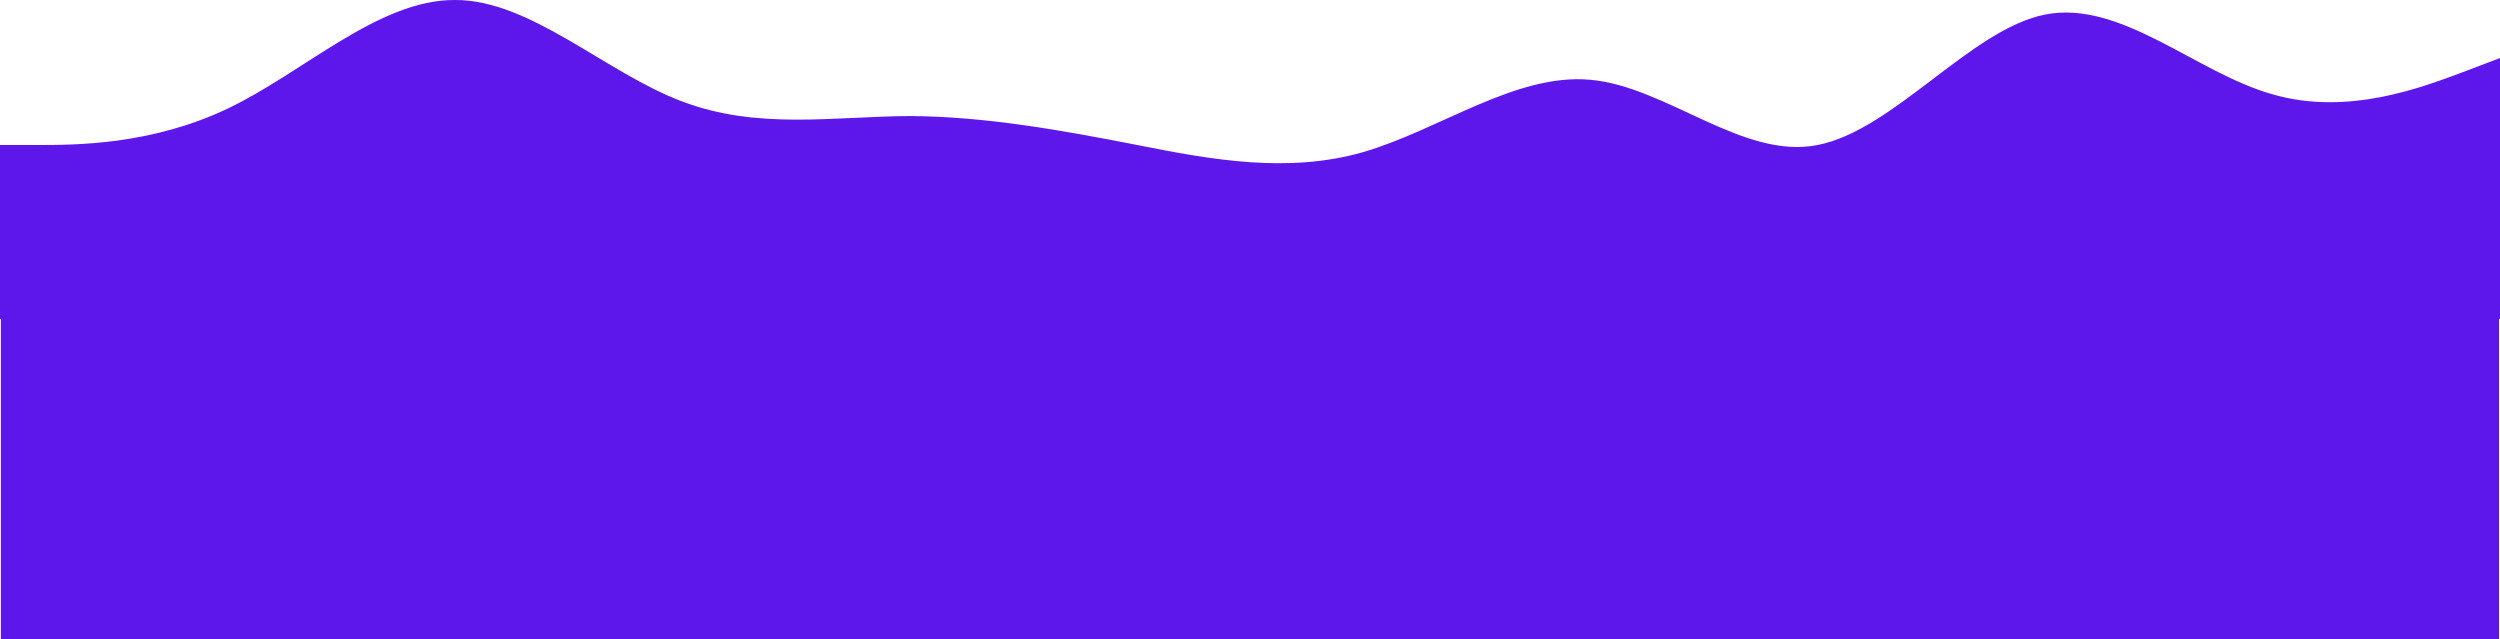 <svg xmlns="http://www.w3.org/2000/svg" width="1366" height="349.268" viewBox="0 0 1366 349.268">
  <path id="Unión_3" data-name="Unión 3" d="M-2678.5,352.267v-175h-.5V82.227h20.68c20.679,0,61.849,0,103.588-19.825C-2513.467,42.873-2472.2,2.778-2430.464,3c41.264-.222,82.529,39.873,124.268,55.465,41.17,15.593,82.529,8.168,124.268,7.945,41.074.223,82.529,7.648,124.269,15.816,40.98,8.168,82.528,15.592,123.319,3.935,41.834-12.1,83.478-43.288,124.268-39.576,41.738,3.713,83.478,43.808,124.267,35.641,41.645-8.167,83.478-63.113,124.268-71.281,41.549-8.167,82.529,31.928,124.268,43.585,41.454,12.1,82.529-4.233,103.4-11.88L-1313,34.706V177.268h-.5v175Z" transform="translate(2679 -3)" fill="#5e17eb"/>
</svg>
